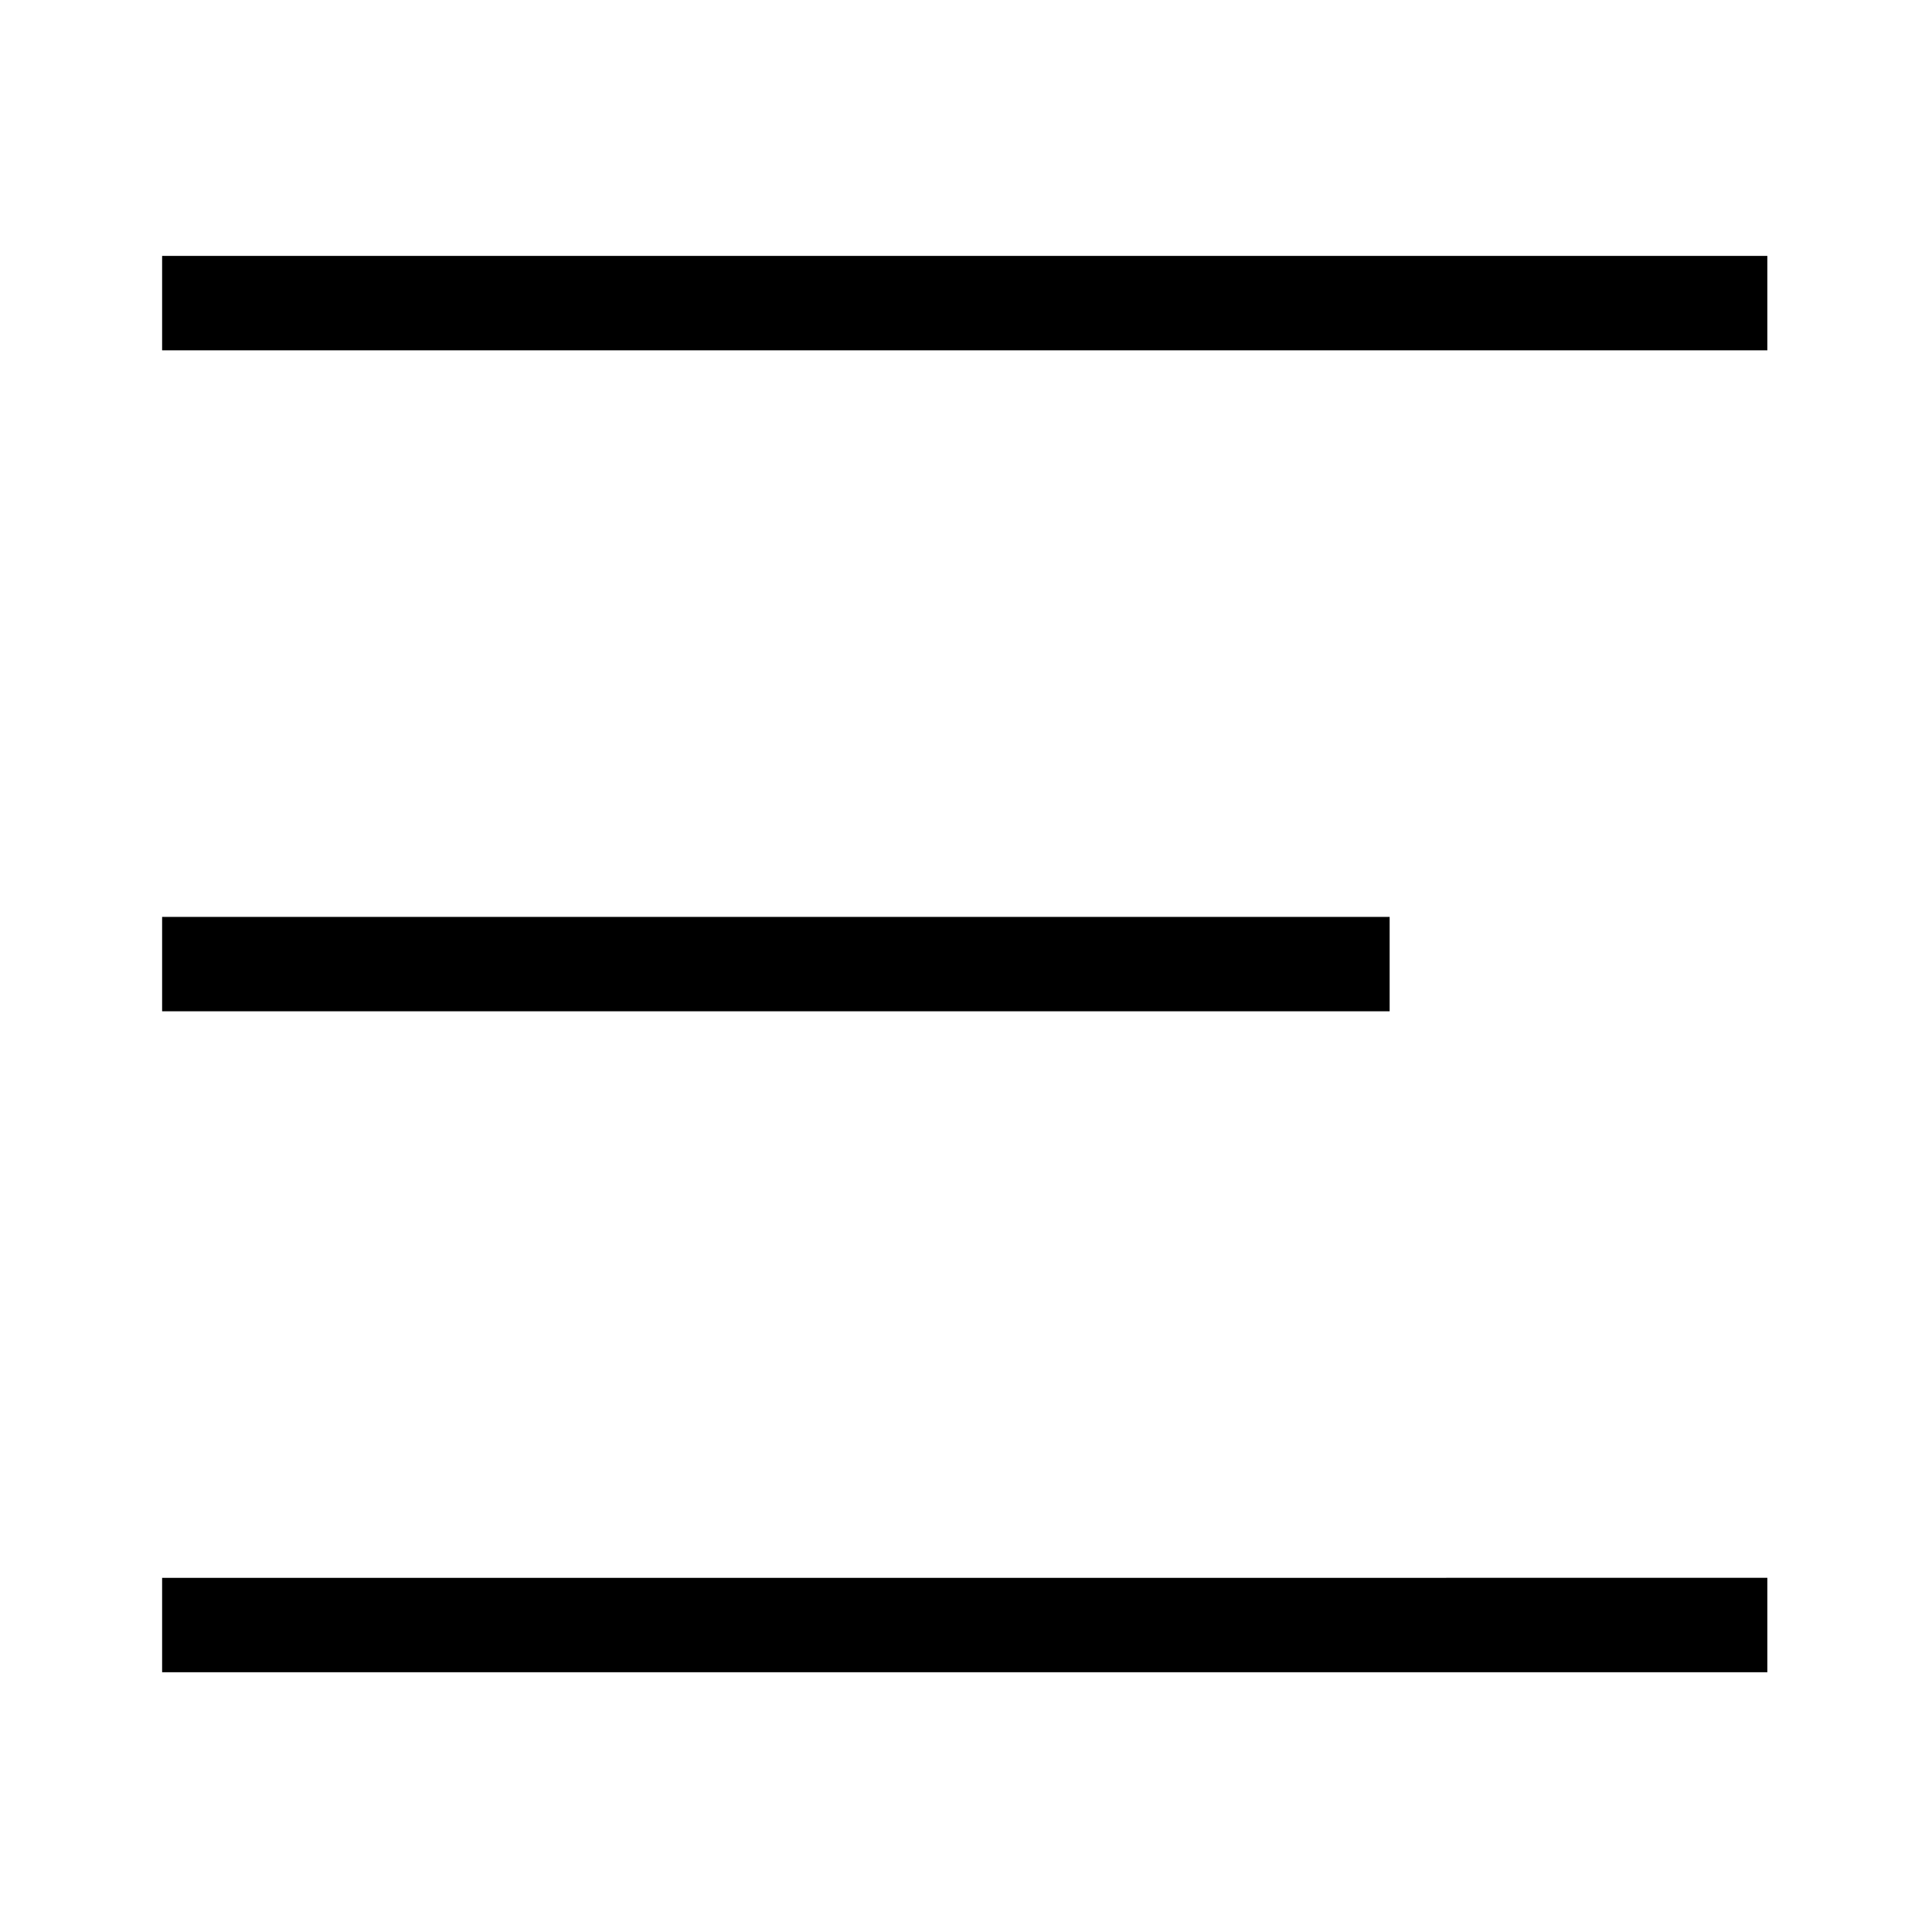 <?xml version="1.0" standalone="no"?><!DOCTYPE svg PUBLIC "-//W3C//DTD SVG 1.1//EN" "http://www.w3.org/Graphics/SVG/1.1/DTD/svg11.dtd"><svg t="1615209116796" class="icon" viewBox="0 0 1024 1024" version="1.1" xmlns="http://www.w3.org/2000/svg" p-id="16715" xmlns:xlink="http://www.w3.org/1999/xlink" width="32" height="32"><defs><style type="text/css"></style></defs><path d="M85.927 135.637l0 50.047 850.8 0 0-50.047L85.927 135.637zM85.927 886.328l850.8 0 0-50.048L85.927 836.281 85.927 886.328zM736.539 485.966 85.927 485.966l0 50.036 650.613 0L736.539 485.966z" p-id="16716"></path></svg>